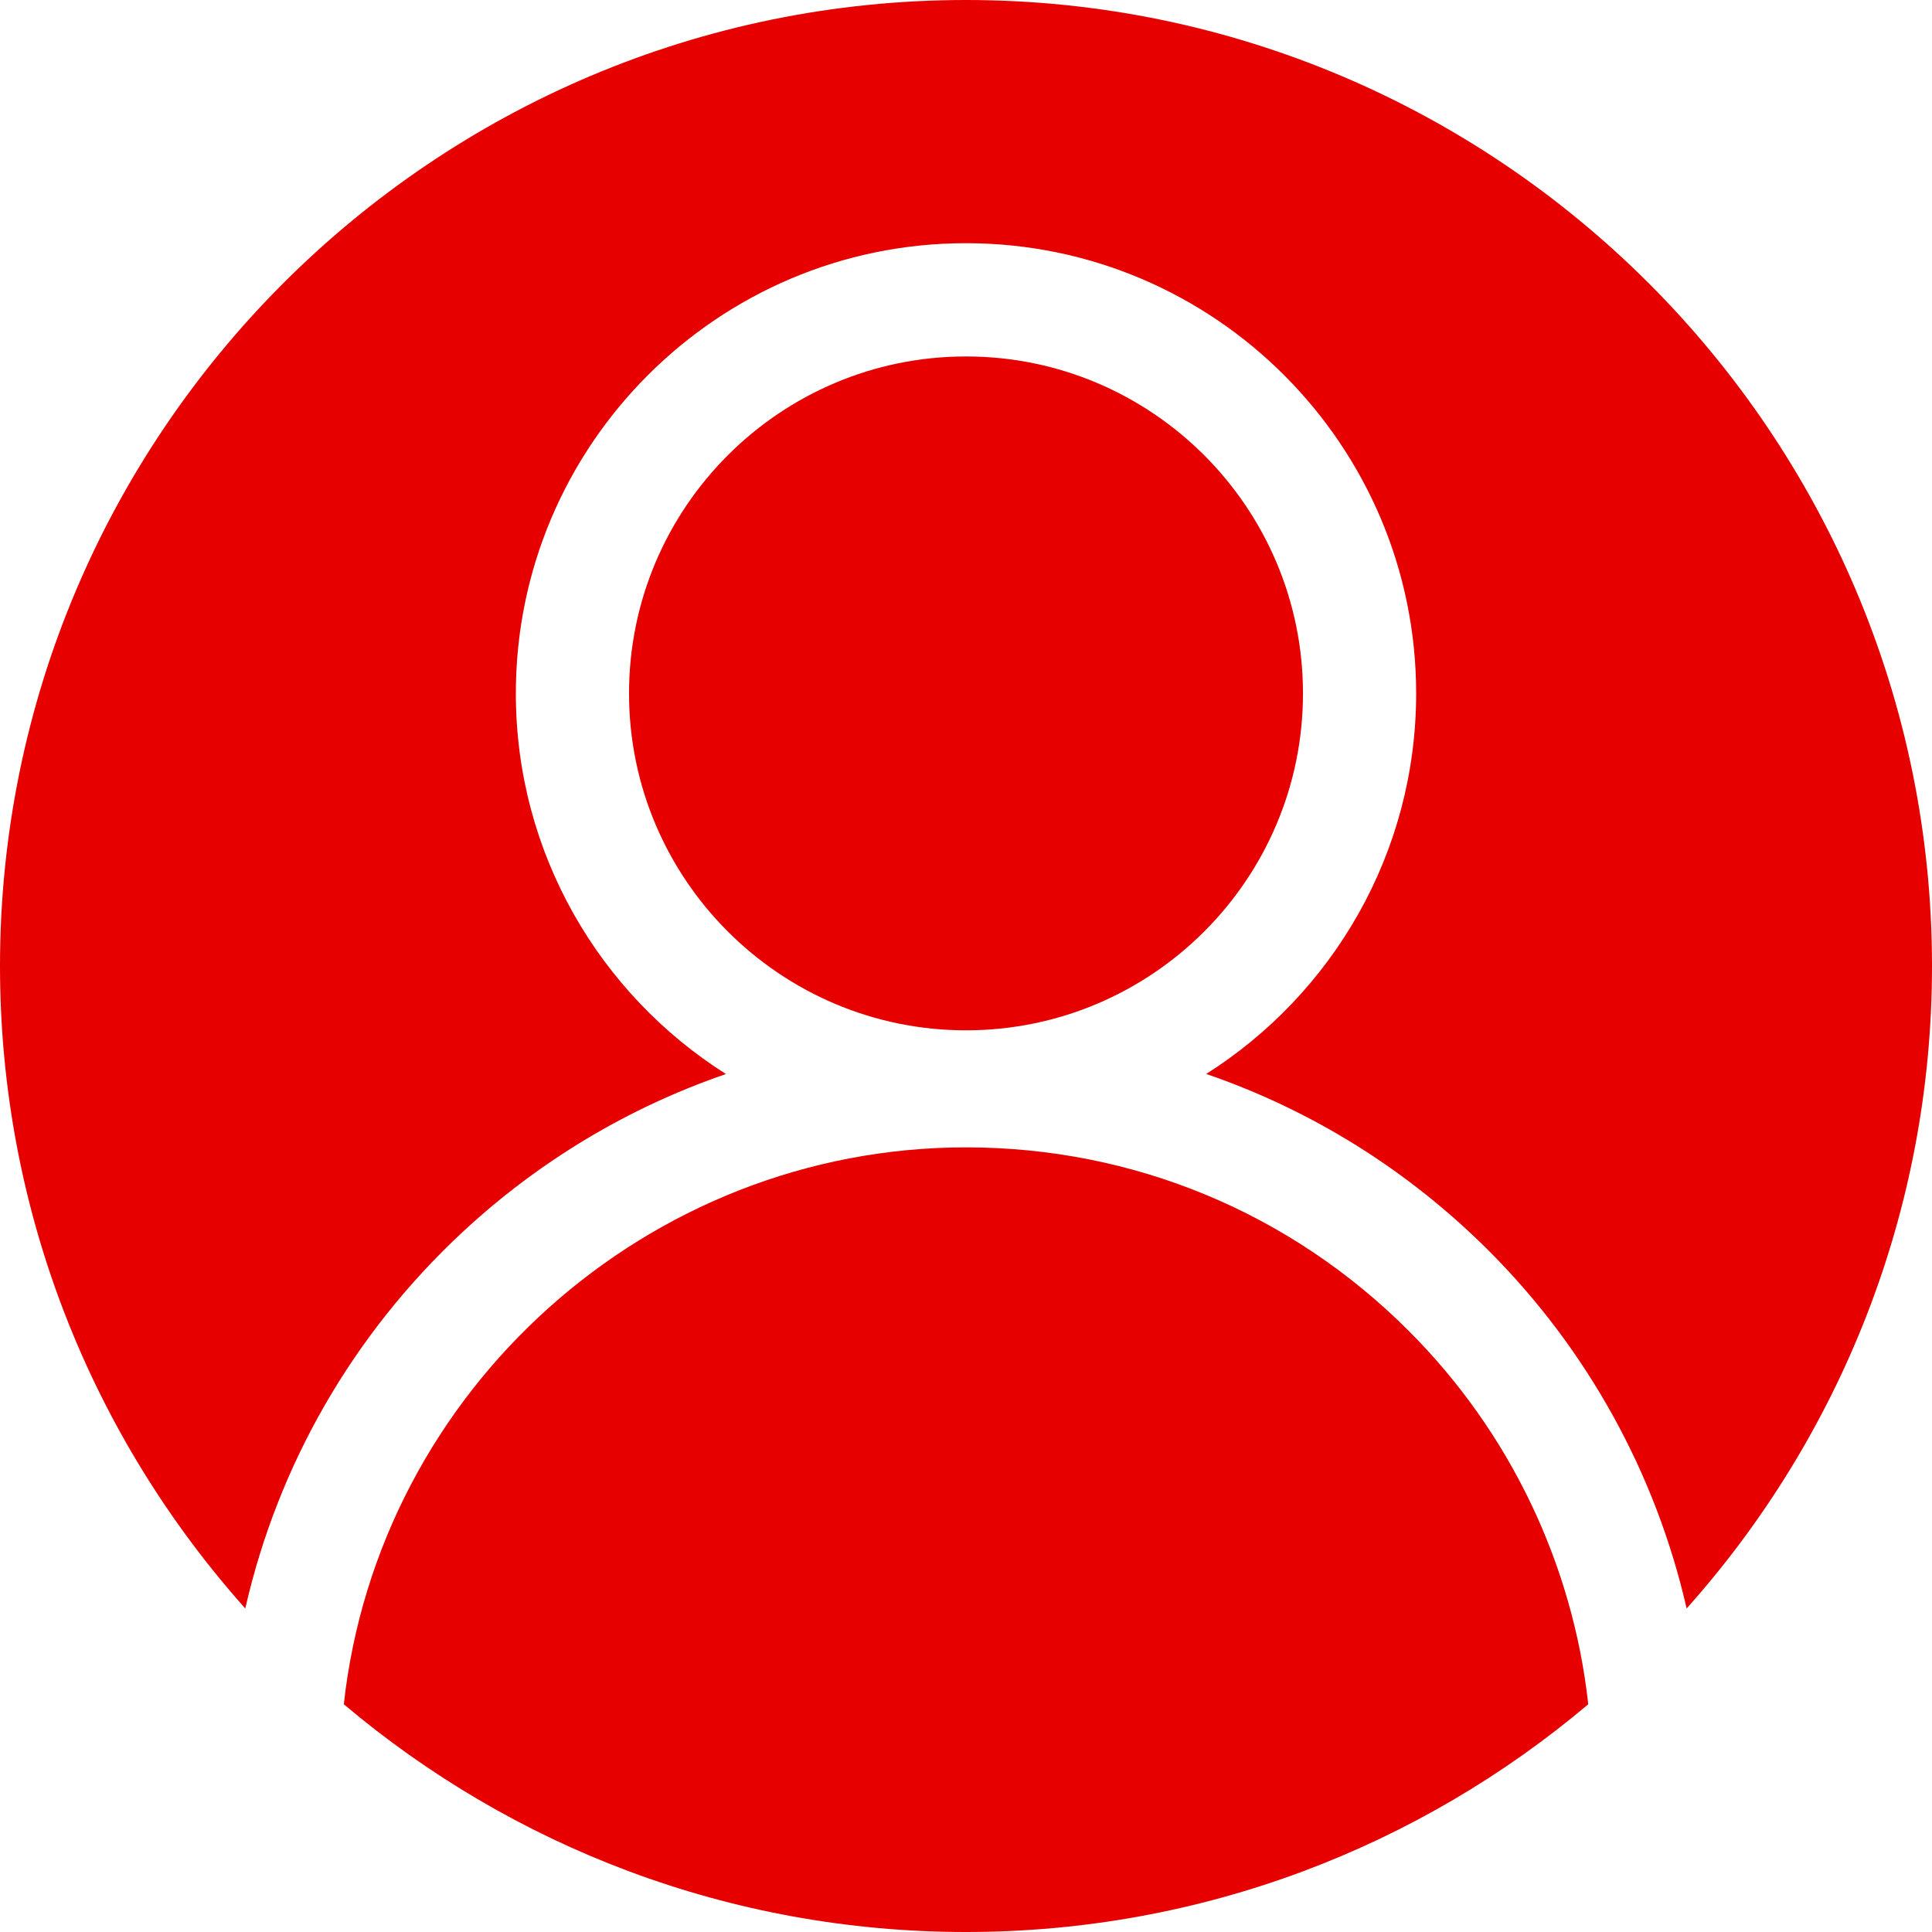 <svg width="24" height="24" viewBox="0 0 24 24" fill="none" xmlns="http://www.w3.org/2000/svg">
<g clip-path="url(#clip0_388_202)">
<path d="M12 4.428C9.692 4.428 7.814 6.305 7.814 8.614C7.814 10.922 9.692 12.799 12 12.799C14.309 12.799 16.186 10.922 16.186 8.614C16.186 6.305 14.309 4.428 12 4.428Z" fill="#E60000"/>
<path d="M12 0C5.383 0 0 5.383 0 12C0 15.062 1.153 17.858 3.047 19.981C3.452 18.2 4.383 16.575 5.742 15.309C6.696 14.421 7.812 13.756 9.018 13.342C7.451 12.351 6.408 10.602 6.408 8.614C6.408 5.53 8.916 3.021 12 3.021C15.084 3.021 17.592 5.53 17.592 8.614C17.592 10.601 16.55 12.349 14.984 13.341C16.29 13.789 17.488 14.532 18.494 15.537C19.722 16.765 20.57 18.31 20.952 19.981C22.847 17.859 24 15.062 24 12C24 5.383 18.617 0 12 0Z" fill="#E60000"/>
<path d="M4.271 21.171C6.36 22.935 9.058 24 12 24C14.942 24 17.64 22.935 19.73 21.171C19.537 19.423 18.752 17.784 17.499 16.532C16.03 15.062 14.077 14.253 12 14.253C8.044 14.253 4.7 17.271 4.271 21.171Z" fill="#E60000"/>
</g>
<defs>
<clipPath id="clip0_388_202">
<rect width="24" height="24" fill="white"/>
</clipPath>
</defs>
</svg>
